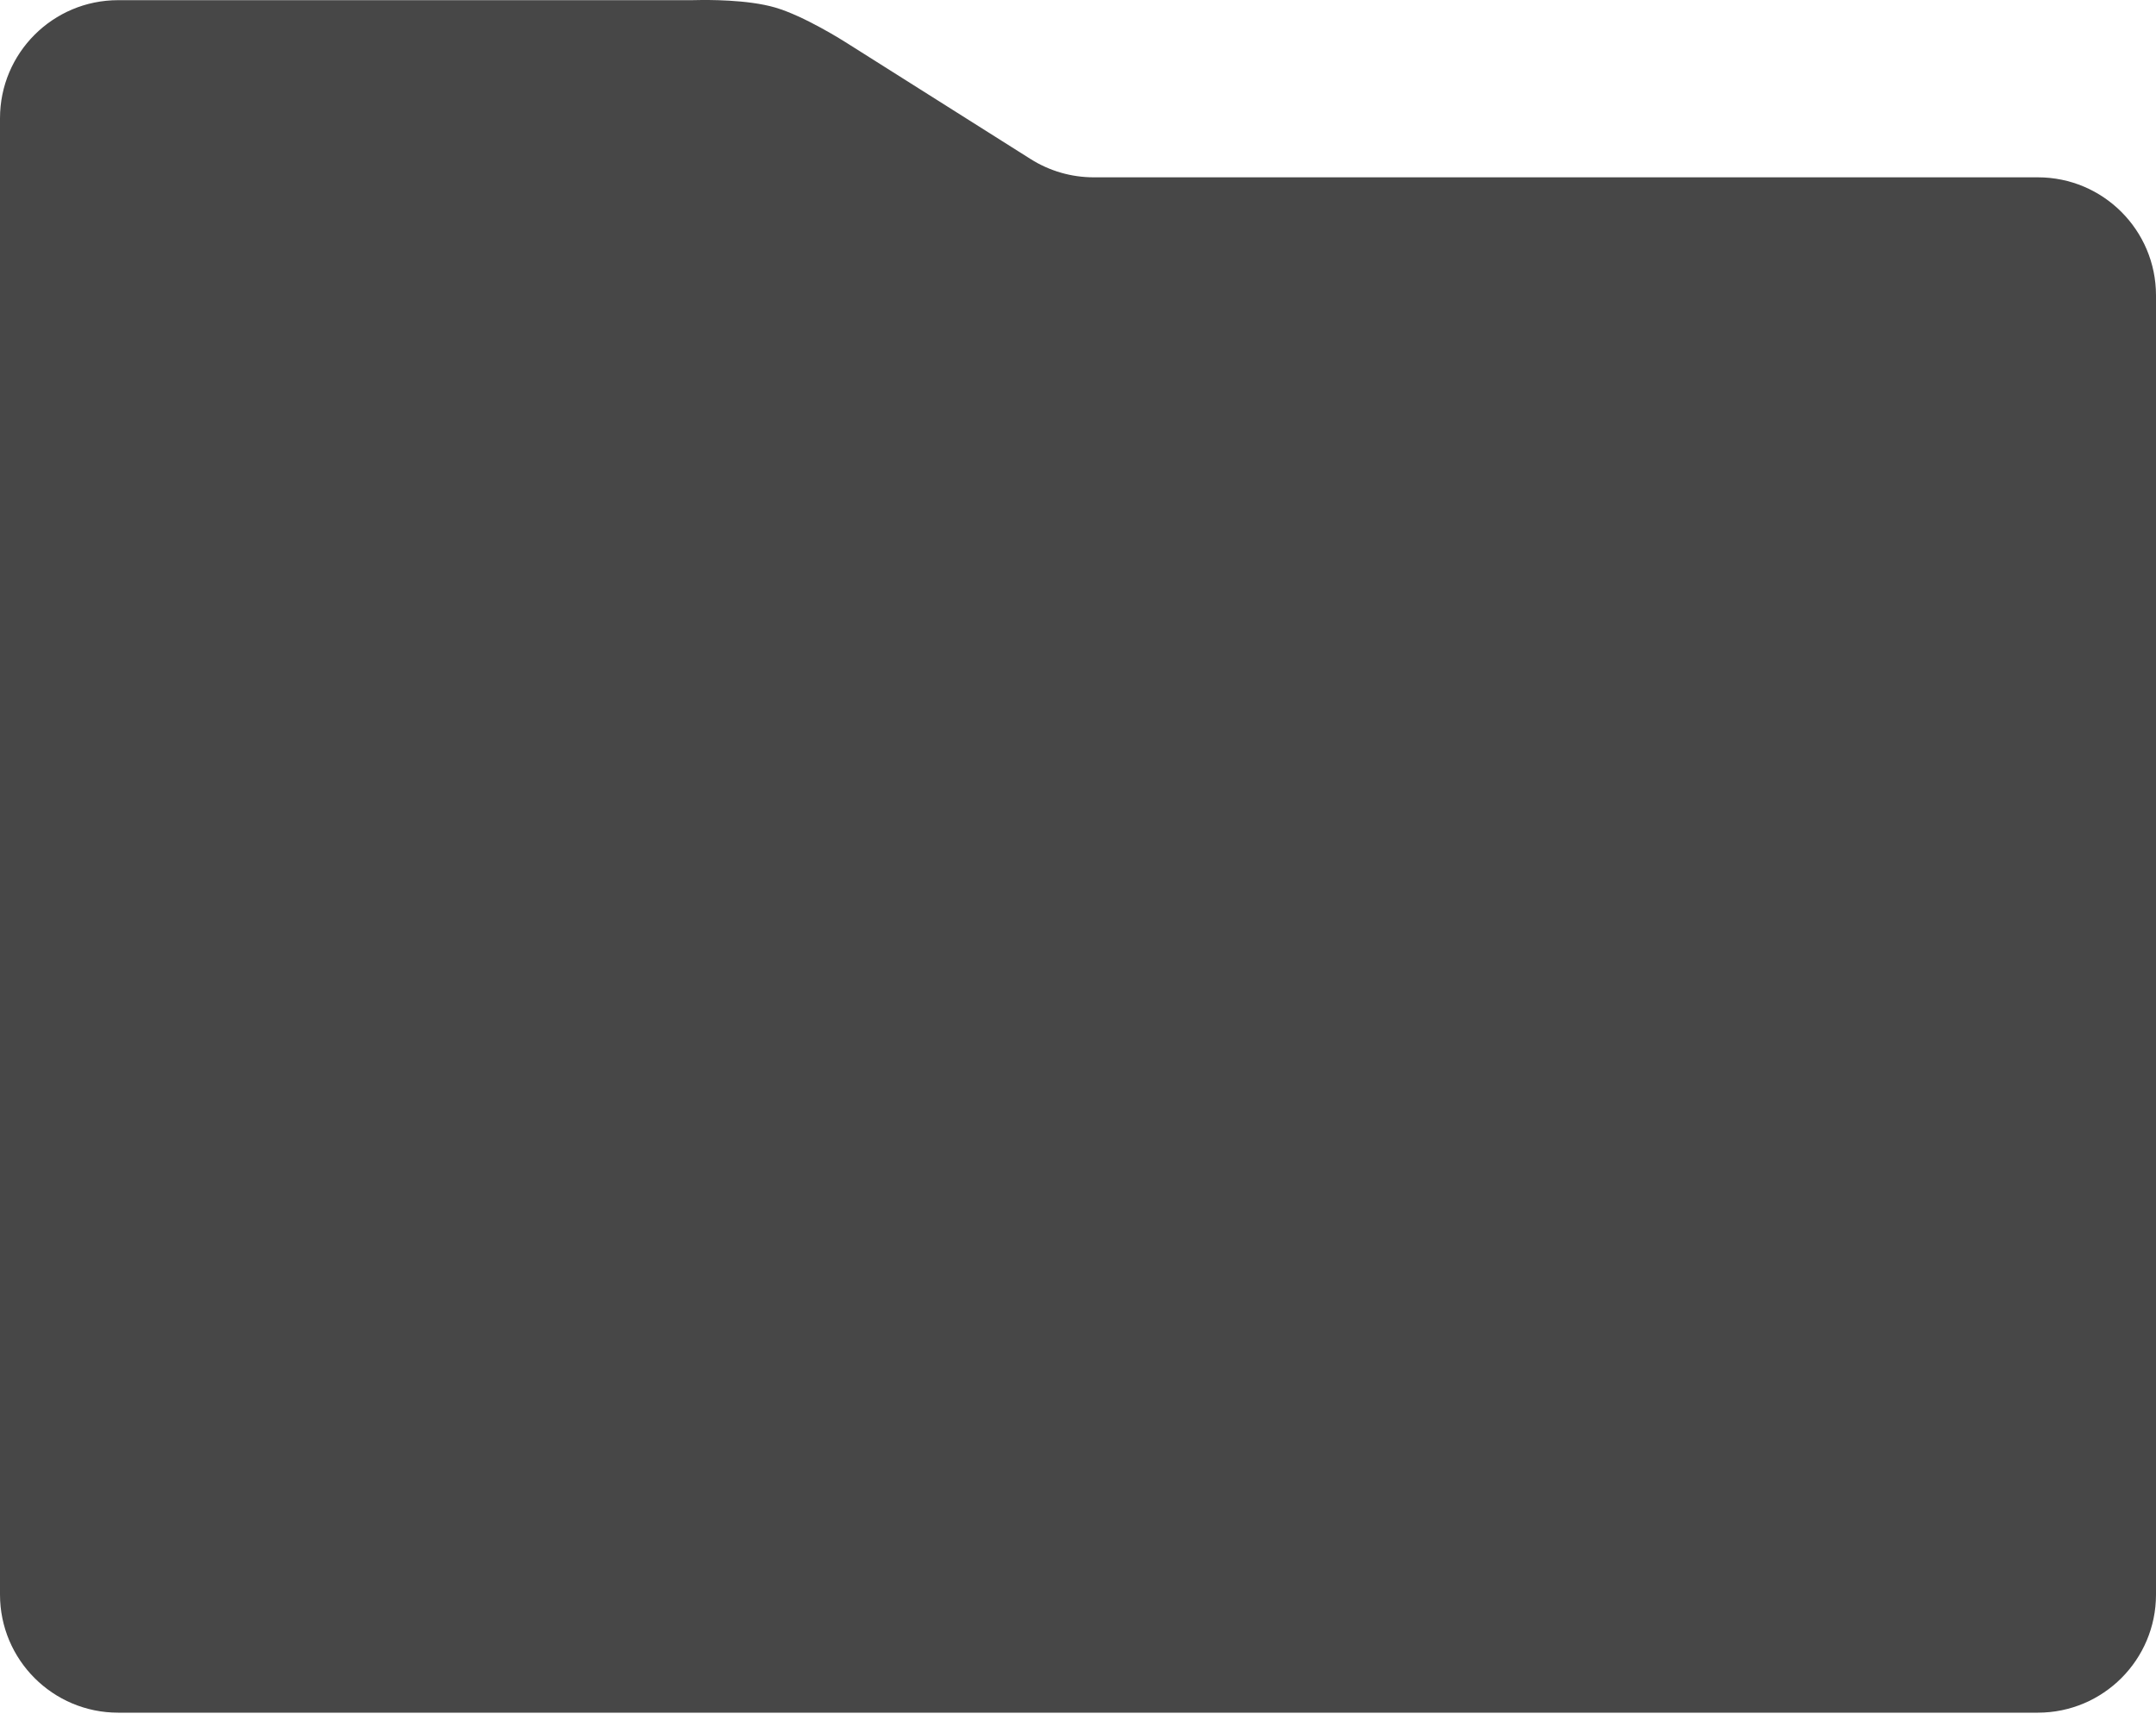 <svg width="292" height="233" viewBox="0 0 292 233" fill="none" xmlns="http://www.w3.org/2000/svg">
<path d="M16 232.023H276C284.837 232.023 292 224.859 292 216.023V40.023C292 31.186 284.837 24.023 276 24.023H148.13C145.105 24.023 142.143 23.166 139.586 21.55L115.091 6.08C115.032 6.043 114.976 6.007 114.917 5.969L114.913 5.966C114.174 5.493 108.908 2.168 105 1.023C101.244 -0.078 95.68 -0.02 94.312 0.013C94.103 0.019 93.895 0.023 93.686 0.023H16C7.163 0.023 0 7.186 0 16.023V216.023C0 224.859 7.163 232.023 16 232.023Z" fill="#474747"/>
</svg>
